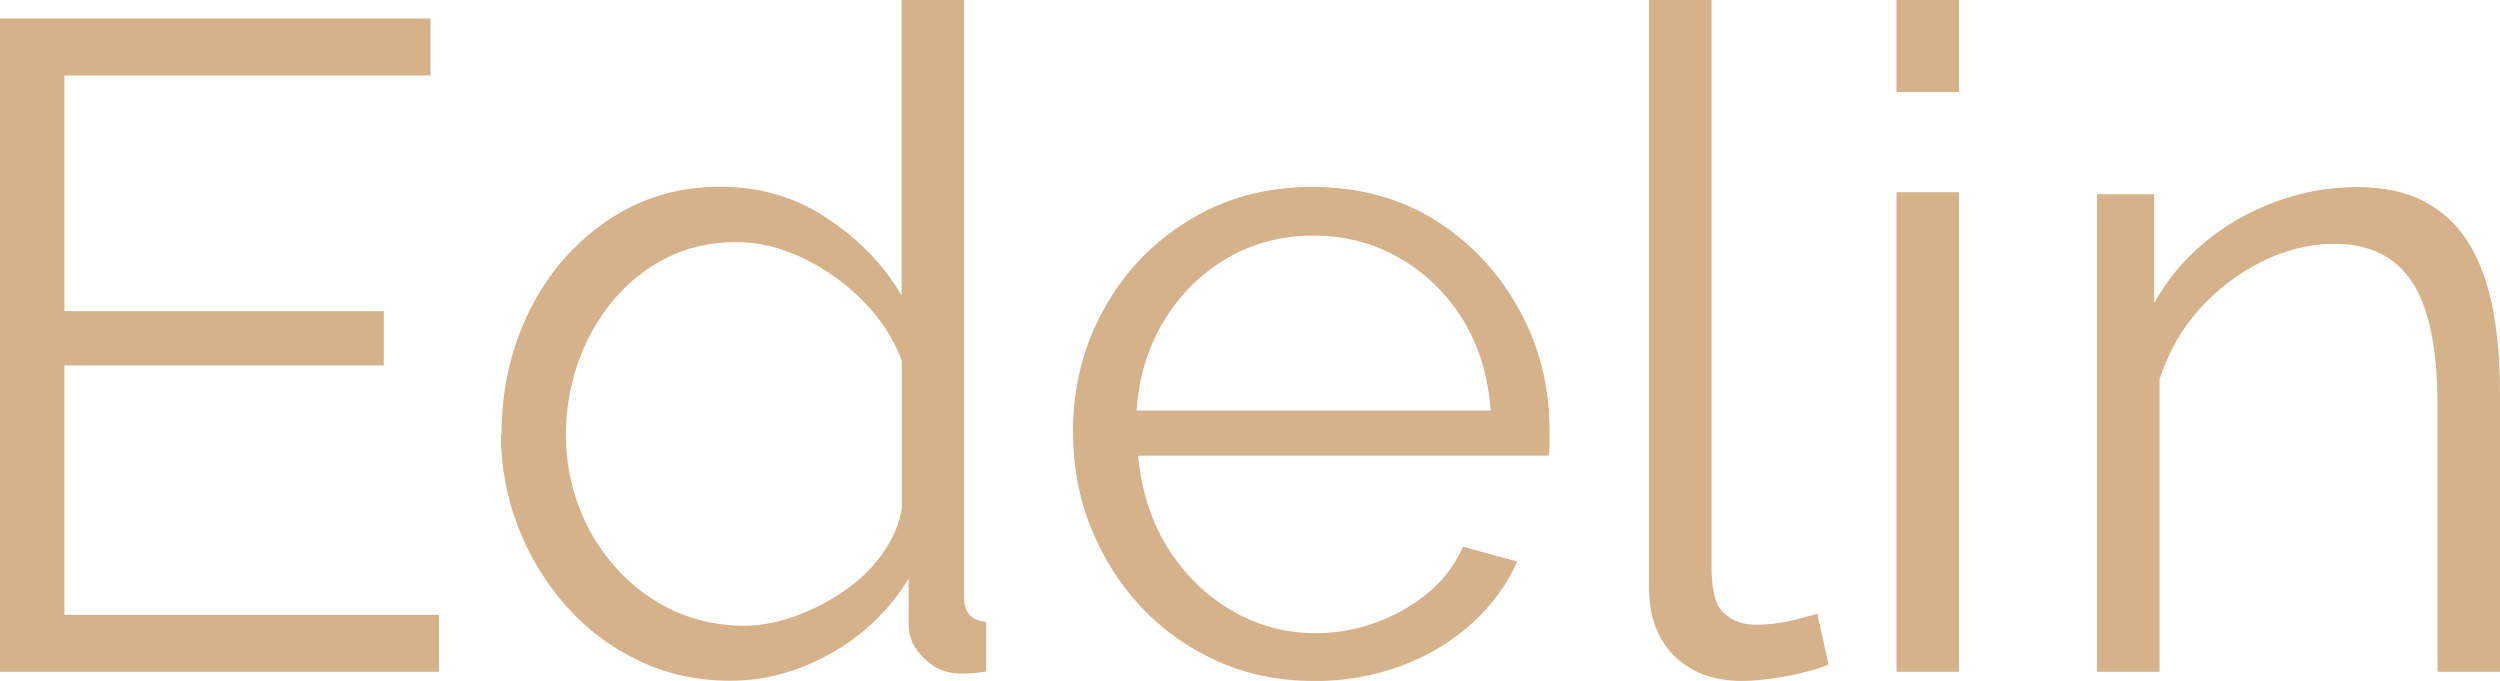 <?xml version="1.0" encoding="UTF-8"?>
<svg id="Layer_1" xmlns="http://www.w3.org/2000/svg" version="1.1" viewBox="0 0 130.41 35.52">
  <!-- Generator: Adobe Illustrator 29.6.1, SVG Export Plug-In . SVG Version: 2.1.1 Build 9)  -->
  <defs>
    <style>
      .st0 {
        fill: #d5b28a;
      }
    </style>
  </defs>
  <path class="st0" d="M22.9,32.06v2.98H0V.96h22.46v2.98H3.36v12.29h16.66v2.83H3.36v13.01h19.54Z"/>
  <path class="st0" d="M26.16,22.68c0-2.35.49-4.51,1.46-6.47s2.33-3.52,4.06-4.7c1.73-1.18,3.7-1.77,5.9-1.77,2.08,0,3.94.55,5.59,1.66,1.65,1.1,2.94,2.44,3.86,4.01V0h3.26v31.1c0,.45.1.78.29.98.19.21.48.33.86.36v2.59c-.64.1-1.14.13-1.49.1-.67-.03-1.26-.3-1.78-.82-.51-.51-.77-1.07-.77-1.68v-2.45c-.99,1.63-2.34,2.93-4.03,3.89-1.7.96-3.46,1.44-5.28,1.44-1.73,0-3.32-.35-4.78-1.05-1.46-.7-2.72-1.65-3.79-2.86-1.07-1.21-1.9-2.59-2.5-4.13-.59-1.54-.89-3.14-.89-4.8ZM47.04,26.49v-7.67c-.42-1.14-1.09-2.18-2.02-3.12-.93-.94-1.98-1.68-3.14-2.24-1.17-.56-2.33-.83-3.48-.83-1.34,0-2.56.28-3.65.83-1.09.56-2.02,1.31-2.81,2.26-.78.95-1.38,2.03-1.8,3.24-.42,1.21-.62,2.45-.62,3.72,0,1.33.23,2.61.7,3.81.46,1.21,1.13,2.28,1.99,3.22.86.94,1.86,1.66,2.98,2.17s2.34.76,3.65.76c.83,0,1.7-.16,2.59-.48.9-.32,1.75-.75,2.57-1.31.82-.56,1.5-1.21,2.04-1.98.54-.76.88-1.56,1.01-2.38Z"/>
  <path class="st0" d="M68.5,35.52c-1.79,0-3.46-.34-4.99-1.03-1.54-.69-2.86-1.63-3.98-2.82-1.12-1.2-1.99-2.57-2.62-4.14s-.94-3.24-.94-5.02c0-2.32.54-4.45,1.61-6.38,1.07-1.94,2.55-3.49,4.44-4.64,1.89-1.16,4.03-1.74,6.43-1.74s4.62.59,6.46,1.76,3.29,2.73,4.34,4.65c1.06,1.92,1.58,4.03,1.58,6.32v.74c0,.24-.02.42-.05.55h-21.41c.16,1.78.66,3.37,1.51,4.75.85,1.38,1.95,2.48,3.31,3.29,1.36.81,2.84,1.22,4.44,1.22s3.18-.42,4.63-1.25,2.47-1.92,3.05-3.26l2.83.77c-.51,1.18-1.3,2.26-2.35,3.22s-2.3,1.7-3.72,2.23c-1.42.53-2.95.79-4.58.79ZM59.28,21.41h18.48c-.13-1.8-.62-3.39-1.46-4.75-.85-1.36-1.95-2.43-3.31-3.21s-2.86-1.16-4.49-1.16-3.12.39-4.46,1.16c-1.34.78-2.44,1.85-3.29,3.23-.85,1.38-1.34,2.95-1.46,4.73Z"/>
  <path class="st0" d="M86.02,0h3.26v29.55c0,1.26.22,2.08.67,2.46.45.39.99.58,1.63.58.58,0,1.15-.06,1.73-.19s1.07-.26,1.49-.38l.58,2.64c-.61.26-1.35.46-2.23.62-.88.16-1.64.24-2.28.24-1.47,0-2.65-.44-3.53-1.3-.88-.87-1.32-2.06-1.32-3.57V0Z"/>
  <path class="st0" d="M98.93,4.8V0h3.26v4.8h-3.26ZM98.93,35.04V10.03h3.26v25.01h-3.26Z"/>
  <path class="st0" d="M130.41,35.04h-3.26v-13.88c0-2.92-.43-5.06-1.3-6.41-.86-1.35-2.22-2.03-4.08-2.03-1.28,0-2.54.31-3.79.93s-2.34,1.46-3.29,2.52c-.94,1.06-1.62,2.28-2.04,3.64v15.23h-3.26V10.13h2.98v5.68c.67-1.21,1.55-2.27,2.64-3.17,1.09-.91,2.32-1.61,3.7-2.12,1.38-.51,2.8-.76,4.27-.76,1.38,0,2.54.25,3.5.76.96.51,1.73,1.23,2.3,2.17.58.94.99,2.07,1.25,3.39.26,1.32.38,2.79.38,4.42v14.56Z"/>
</svg>